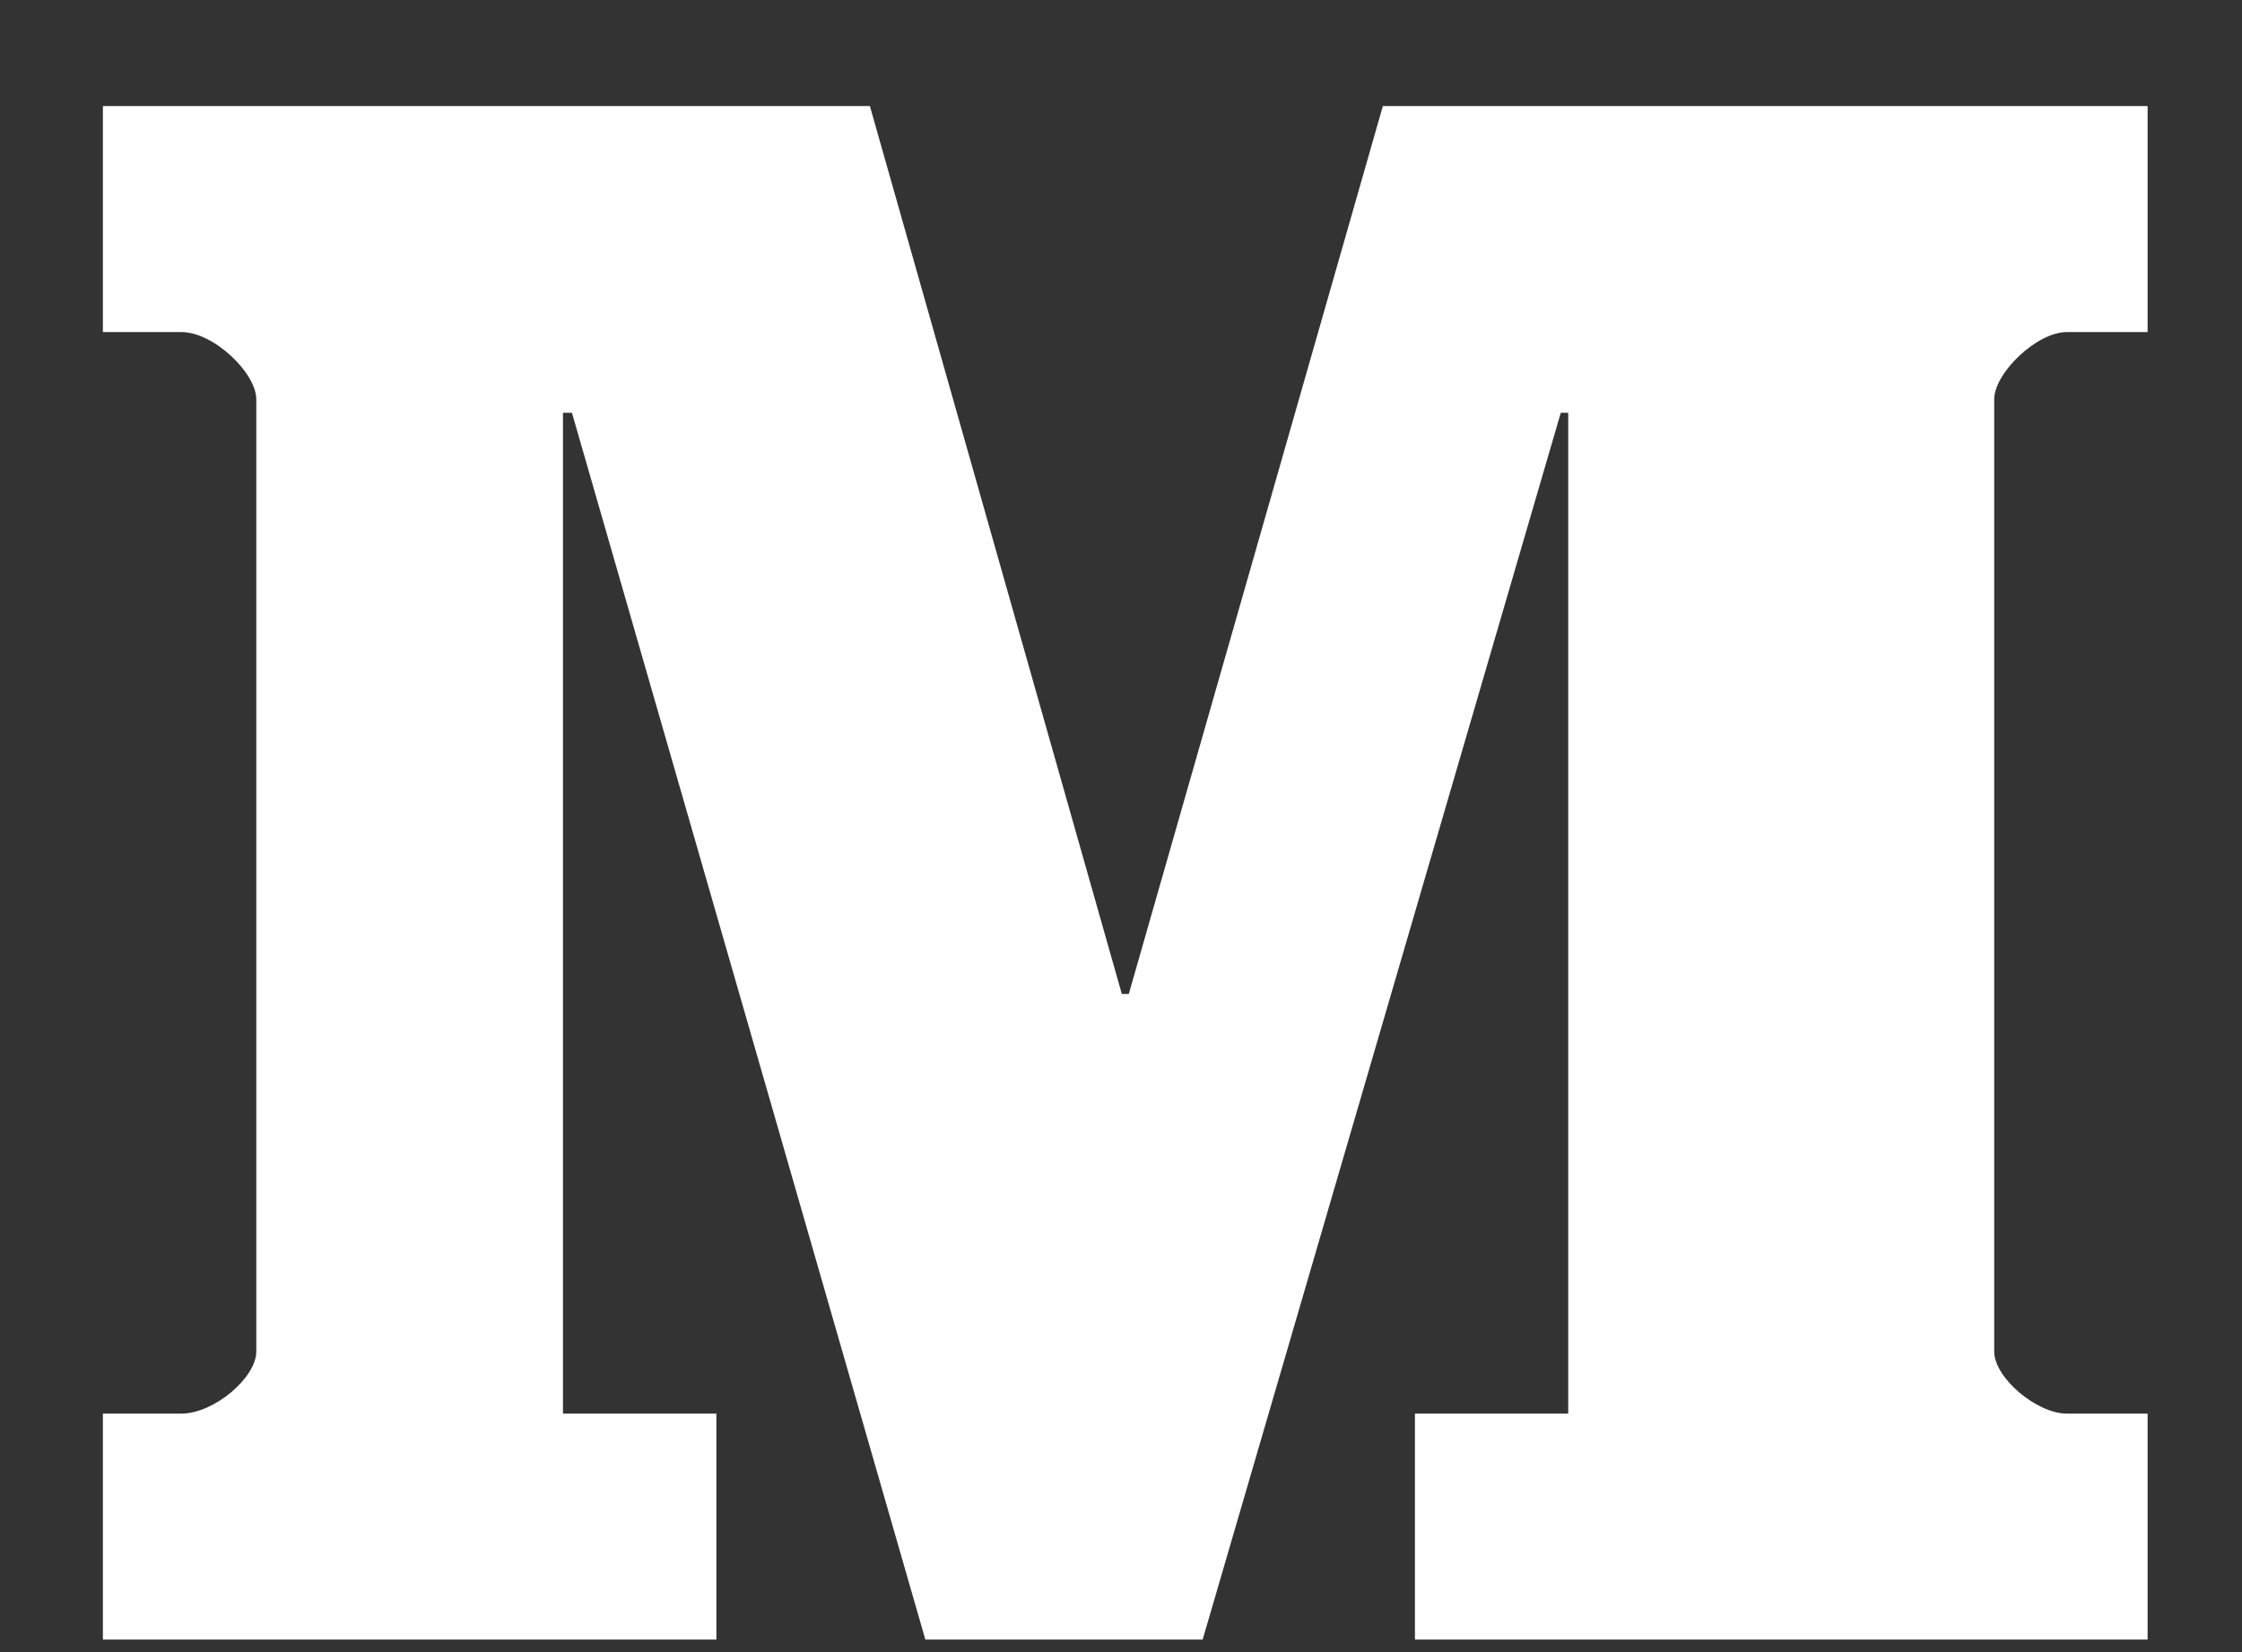<svg width="19" height="14" viewBox="0 0 19 14" fill="none" xmlns="http://www.w3.org/2000/svg">
<rect x="0" y="0" width="19" height="14" fill="#333333" stroke="none"/>
<g id="ico_medium">
<g id="medium-1">
<path id="Path" d="M18.2 2.814H17.515C17.26 2.814 16.9 3.162 16.9 3.384V11.453C16.9 11.675 17.26 11.979 17.515 11.979H18.2V13.894H11.991V11.979H13.29V3.498H13.227L10.192 13.894H7.842L4.847 3.498H4.771V11.979H6.071V13.894H0.872V11.979H1.538C1.812 11.979 2.172 11.675 2.172 11.453V3.384C2.172 3.162 1.812 2.814 1.538 2.814H0.872V0.899H7.372L9.507 8.423H9.566L11.719 0.899H18.2V2.814Z" fill="white"/>
</g>
</g>
</svg>
